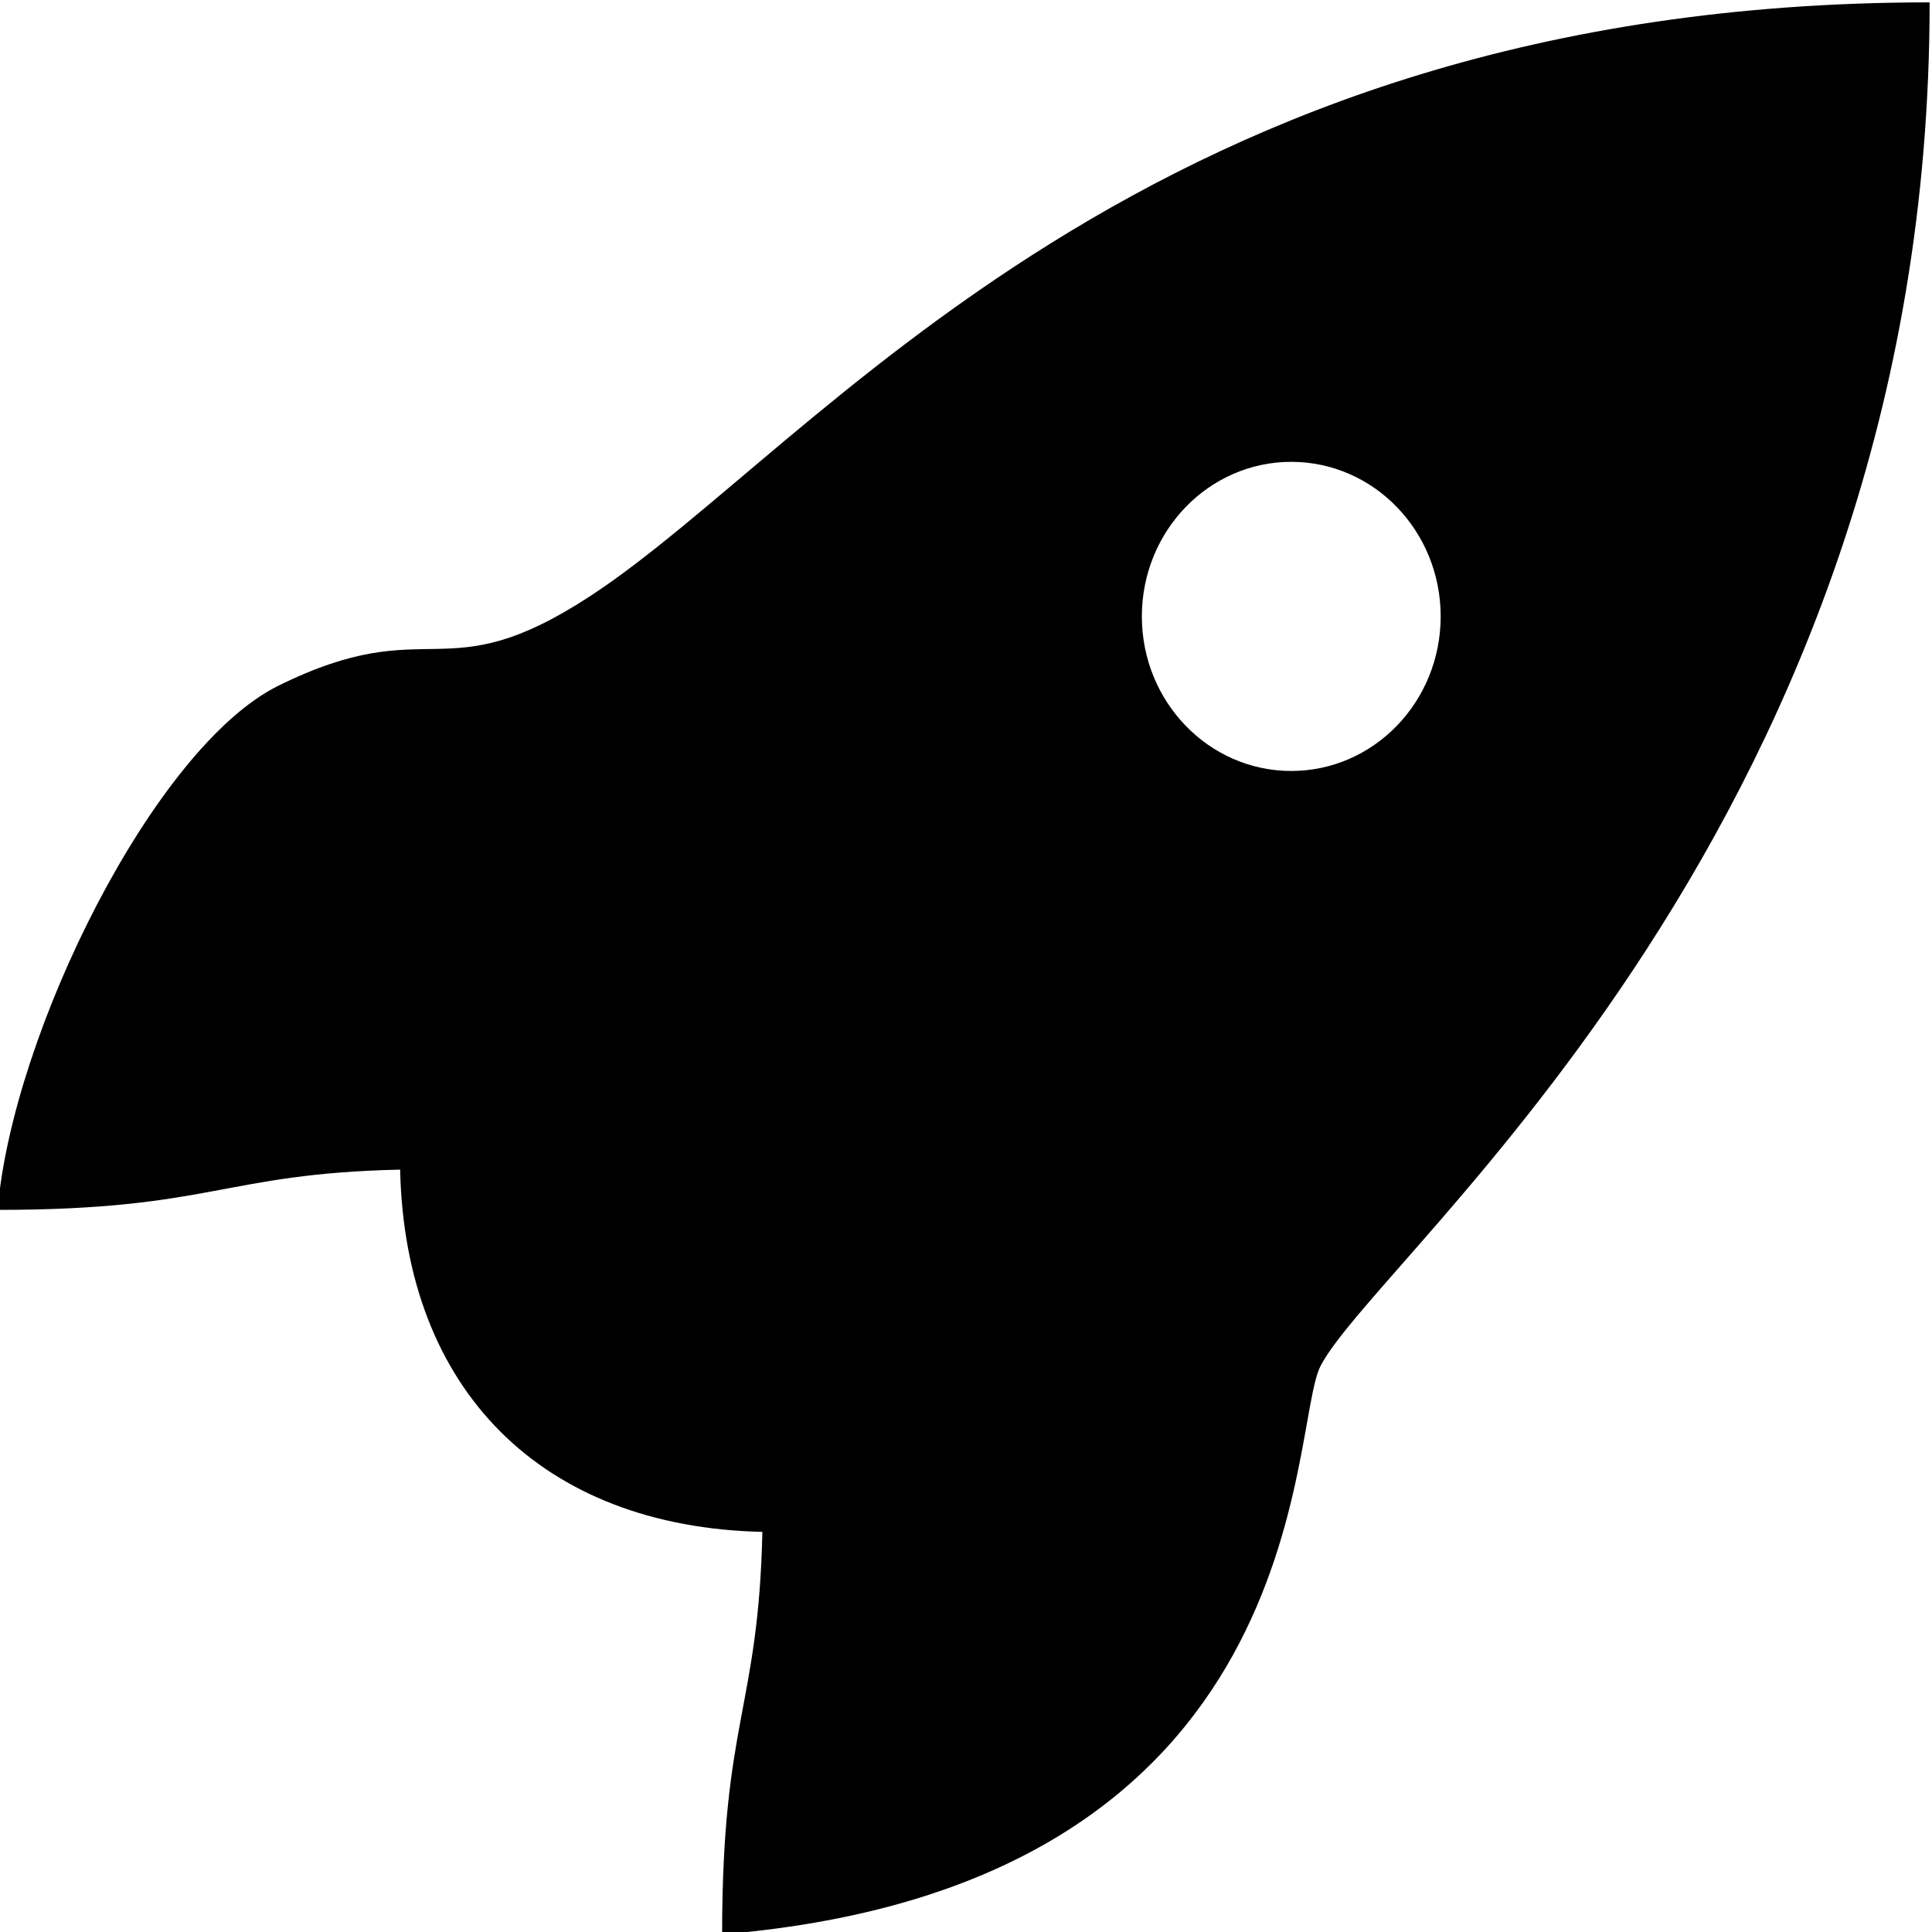 <?xml version="1.0" encoding="UTF-8"?>
<!DOCTYPE svg PUBLIC "-//W3C//DTD SVG 1.1//EN" "http://www.w3.org/Graphics/SVG/1.1/DTD/svg11.dtd">
<!-- Creator: CorelDRAW 2020 (64-Bit) -->
<svg xmlns="http://www.w3.org/2000/svg" xml:space="preserve" width="50mm" height="50mm" version="1.1" style="shape-rendering:geometricPrecision; text-rendering:geometricPrecision; image-rendering:optimizeQuality; fill-rule:evenodd; clip-rule:evenodd"
viewBox="0 0 5000 5000"
 xmlns:xlink="http://www.w3.org/1999/xlink"
 xmlns:xodm="http://www.corel.com/coreldraw/odm/2003">
 <defs>
  <style type="text/css">
   <![CDATA[
    .fil0 {fill:black}
   ]]>
  </style>
 </defs>
 <g id="Слой_x0020_1">
  <g id="_1820838083936">
   <path class="fil0" d="M-6.13 3131.14c554.62,0 582.67,-93.95 1041.65,-104.17 12.73,570.77 366.74,924.78 937.51,937.51 -10.22,458.98 -104.17,487.03 -104.17,1041.65 1545.39,-128.59 1464.31,-1309.97 1549.08,-1471.75 155.58,-296.91 1575.93,-1412.2 1575.93,-3528.25 -2031.75,0 -2878.84,1151.08 -3464.61,1535.39 -386.26,253.37 -410.47,36.64 -808.62,233.03 -321.35,158.53 -688.8,900.01 -726.77,1356.59zm3347.92 -1935.9c213.55,0 386.67,179.09 386.67,400.02 0,220.92 -173.12,400.01 -386.67,400.01 -213.54,0 -386.67,-179.09 -386.67,-400.01 0,-220.93 173.13,-400.02 386.67,-400.02z"/>
   <path class="fil0" d="M1788.32 3105.85l0 105.83c172.4,0 301.68,14.96 352.77,-176.38 -83.05,19.34 -104.19,32.88 -211.66,35.27 2.39,-107.47 15.93,-128.61 35.28,-211.66 -119.4,31.88 -176.39,97.03 -176.39,246.94z"/>
  </g>
 </g>
</svg>
